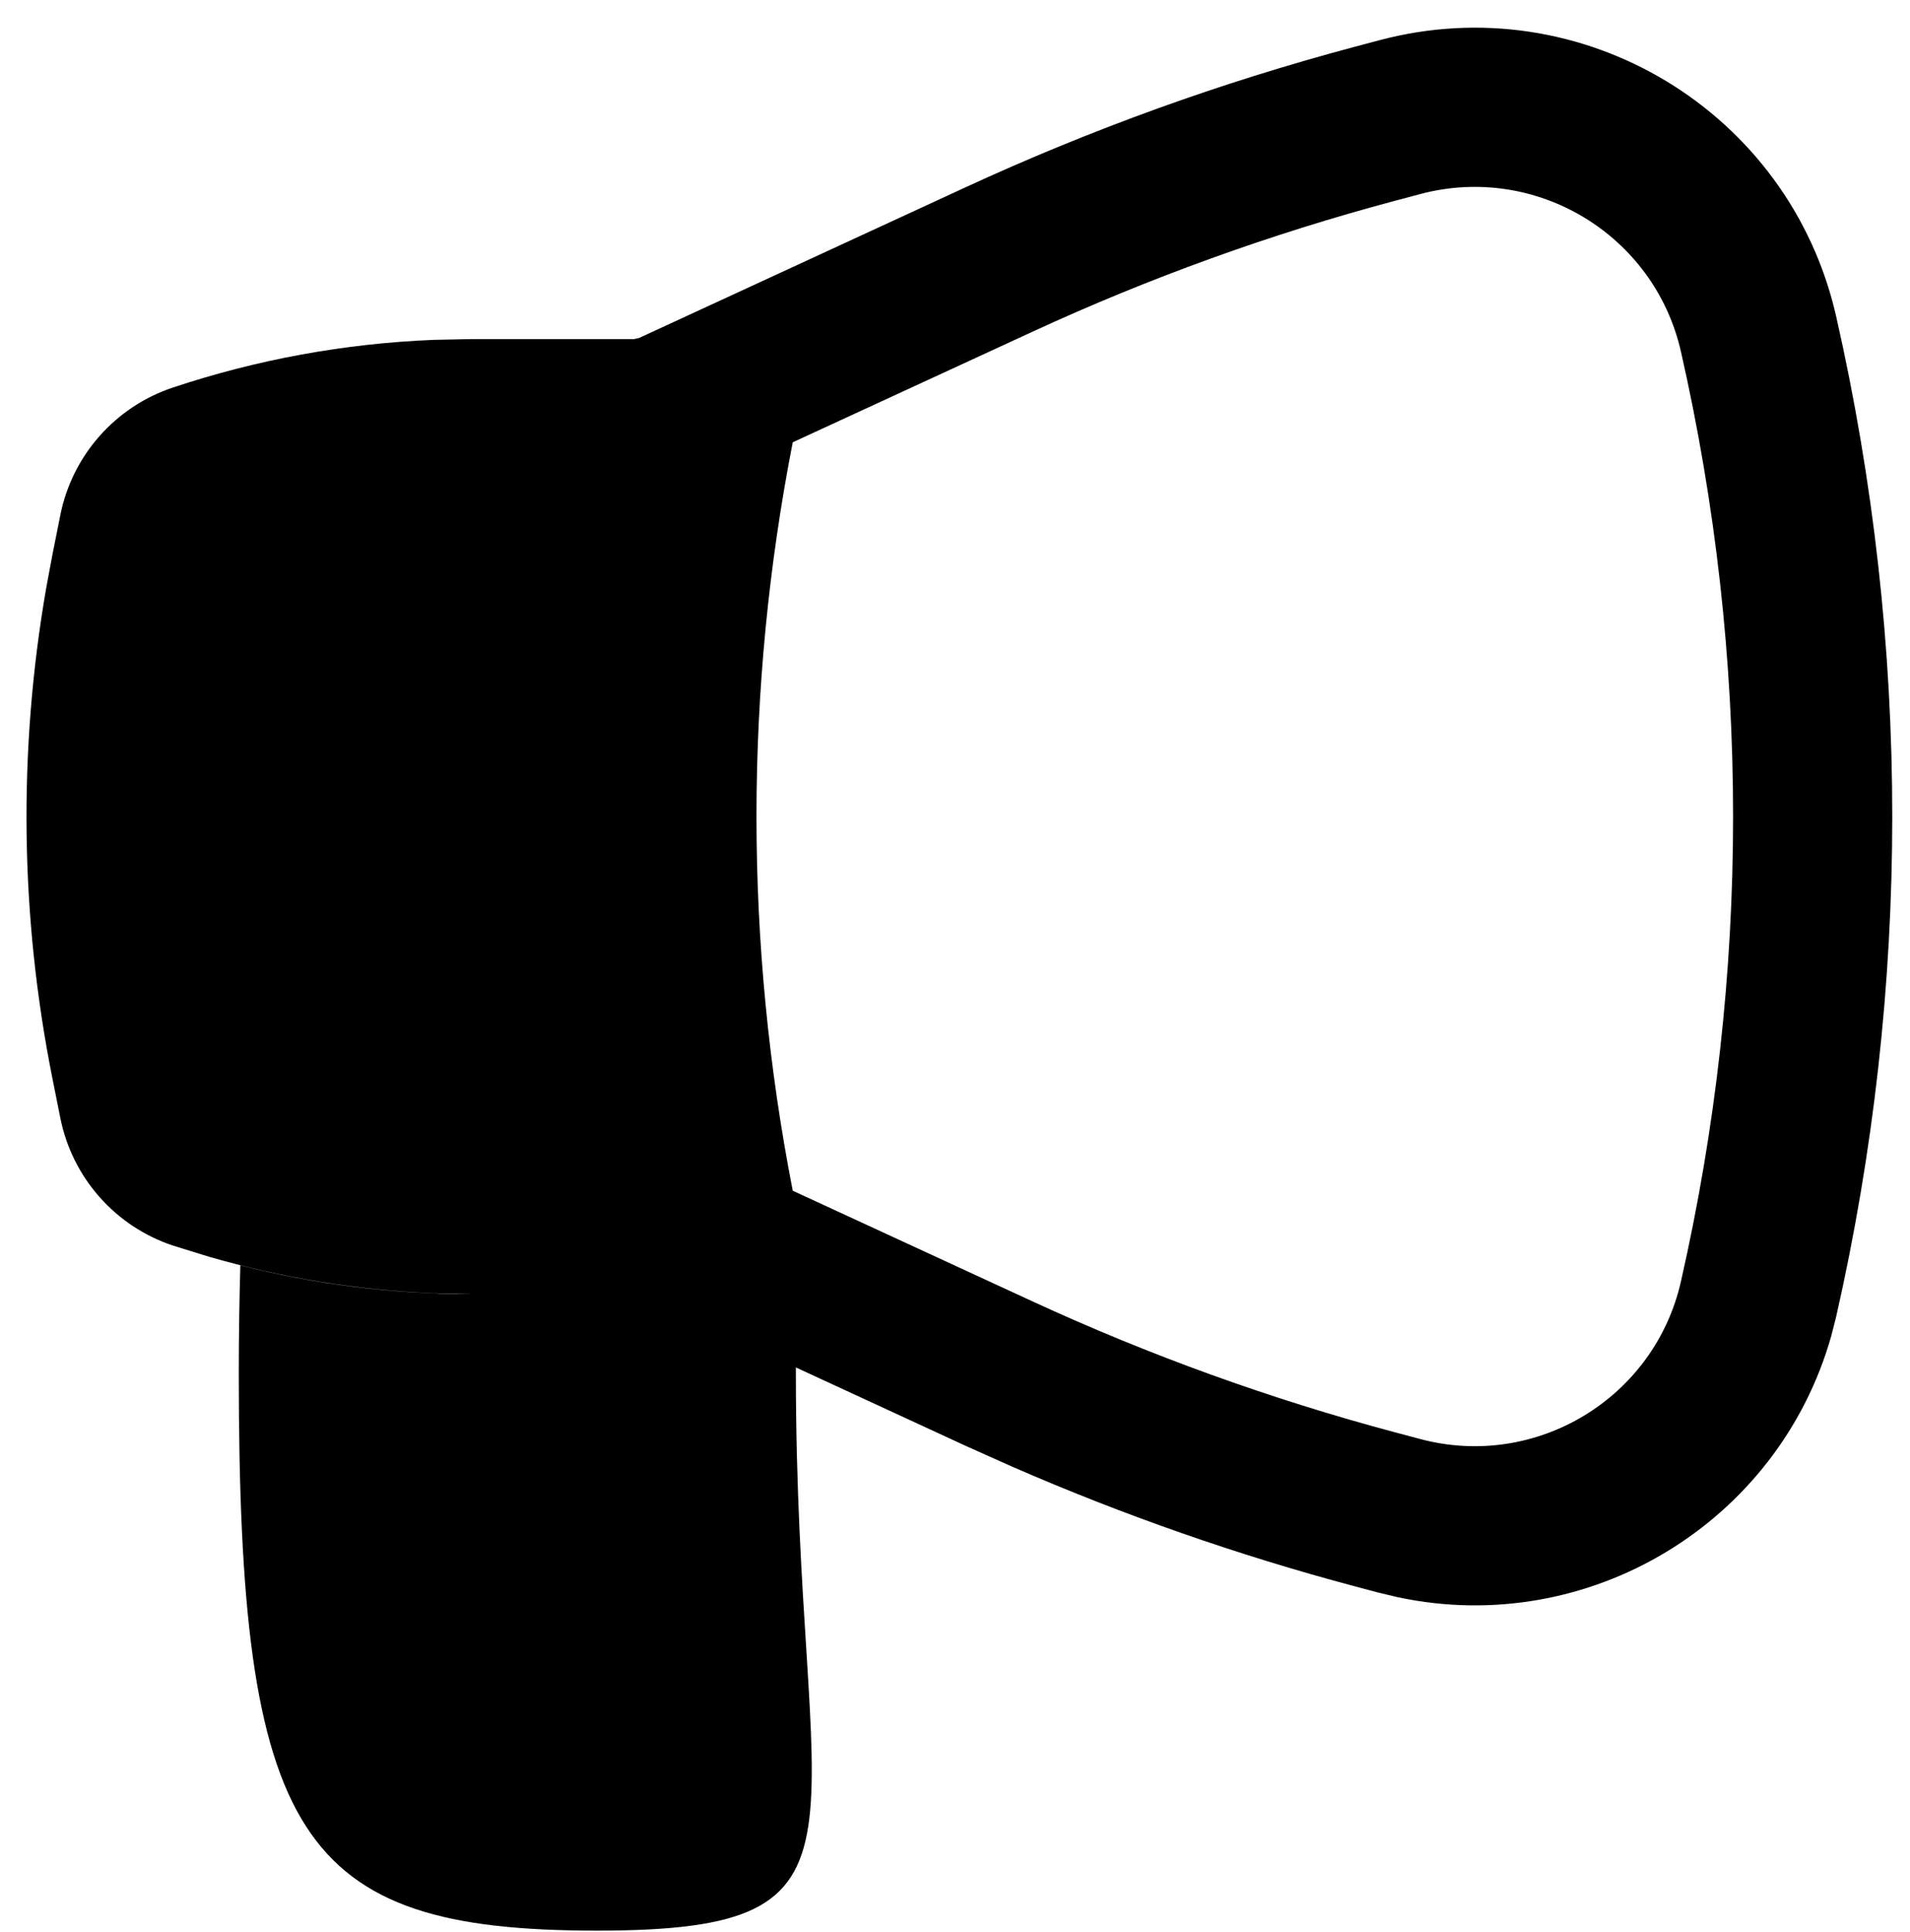 <svg width="256" height="259" viewBox="0 0 256 259" fill="none" xmlns="http://www.w3.org/2000/svg">
<path fill-rule="evenodd" clip-rule="evenodd" d="M184.858 5.4C212.061 -1.85 239.854 14.938 246.098 42.389C256.129 86.53 256.129 132.374 246.098 176.514L245.452 179.056C238.358 204.157 212.929 219.51 187.41 214.108L184.858 213.504L181.525 212.618C165.889 208.449 150.593 203.1 135.764 196.639L129.431 193.806L106.671 183.295C106.668 183.568 106.671 183.844 106.671 184.118C106.671 246.337 119.999 258.784 80.004 258.785C40.005 258.785 32.004 246.339 32.004 184.118C32.004 178.946 32.088 174.114 32.212 169.608C42.241 172.153 52.561 173.451 62.931 173.452H63.233L58.129 173.348C47.938 172.937 37.833 171.295 28.035 168.462L23.16 166.952C15.437 164.376 9.685 157.852 8.087 149.868L7.025 144.545C2.682 122.829 2.413 100.504 6.212 78.712L7.025 74.358L8.087 69.035C9.686 61.053 15.438 54.527 23.16 51.952C34.463 48.184 46.241 46.035 58.129 45.556L63.233 45.452H84.994L85.65 45.306L129.431 25.098C146.223 17.348 163.655 11.05 181.525 6.285L184.858 5.4ZM225.296 47.118C221.732 31.457 205.868 21.878 190.348 26.014L187.025 26.9C170.335 31.35 154.052 37.234 138.369 44.473L106.254 59.285C99.772 92.412 99.775 126.481 106.254 159.608L138.369 174.431C154.052 181.669 170.335 187.553 187.025 192.004L190.348 192.889C205.87 197.027 221.733 187.449 225.296 171.785C234.619 130.757 234.62 88.147 225.296 47.118Z" fill="black"/>
</svg>
